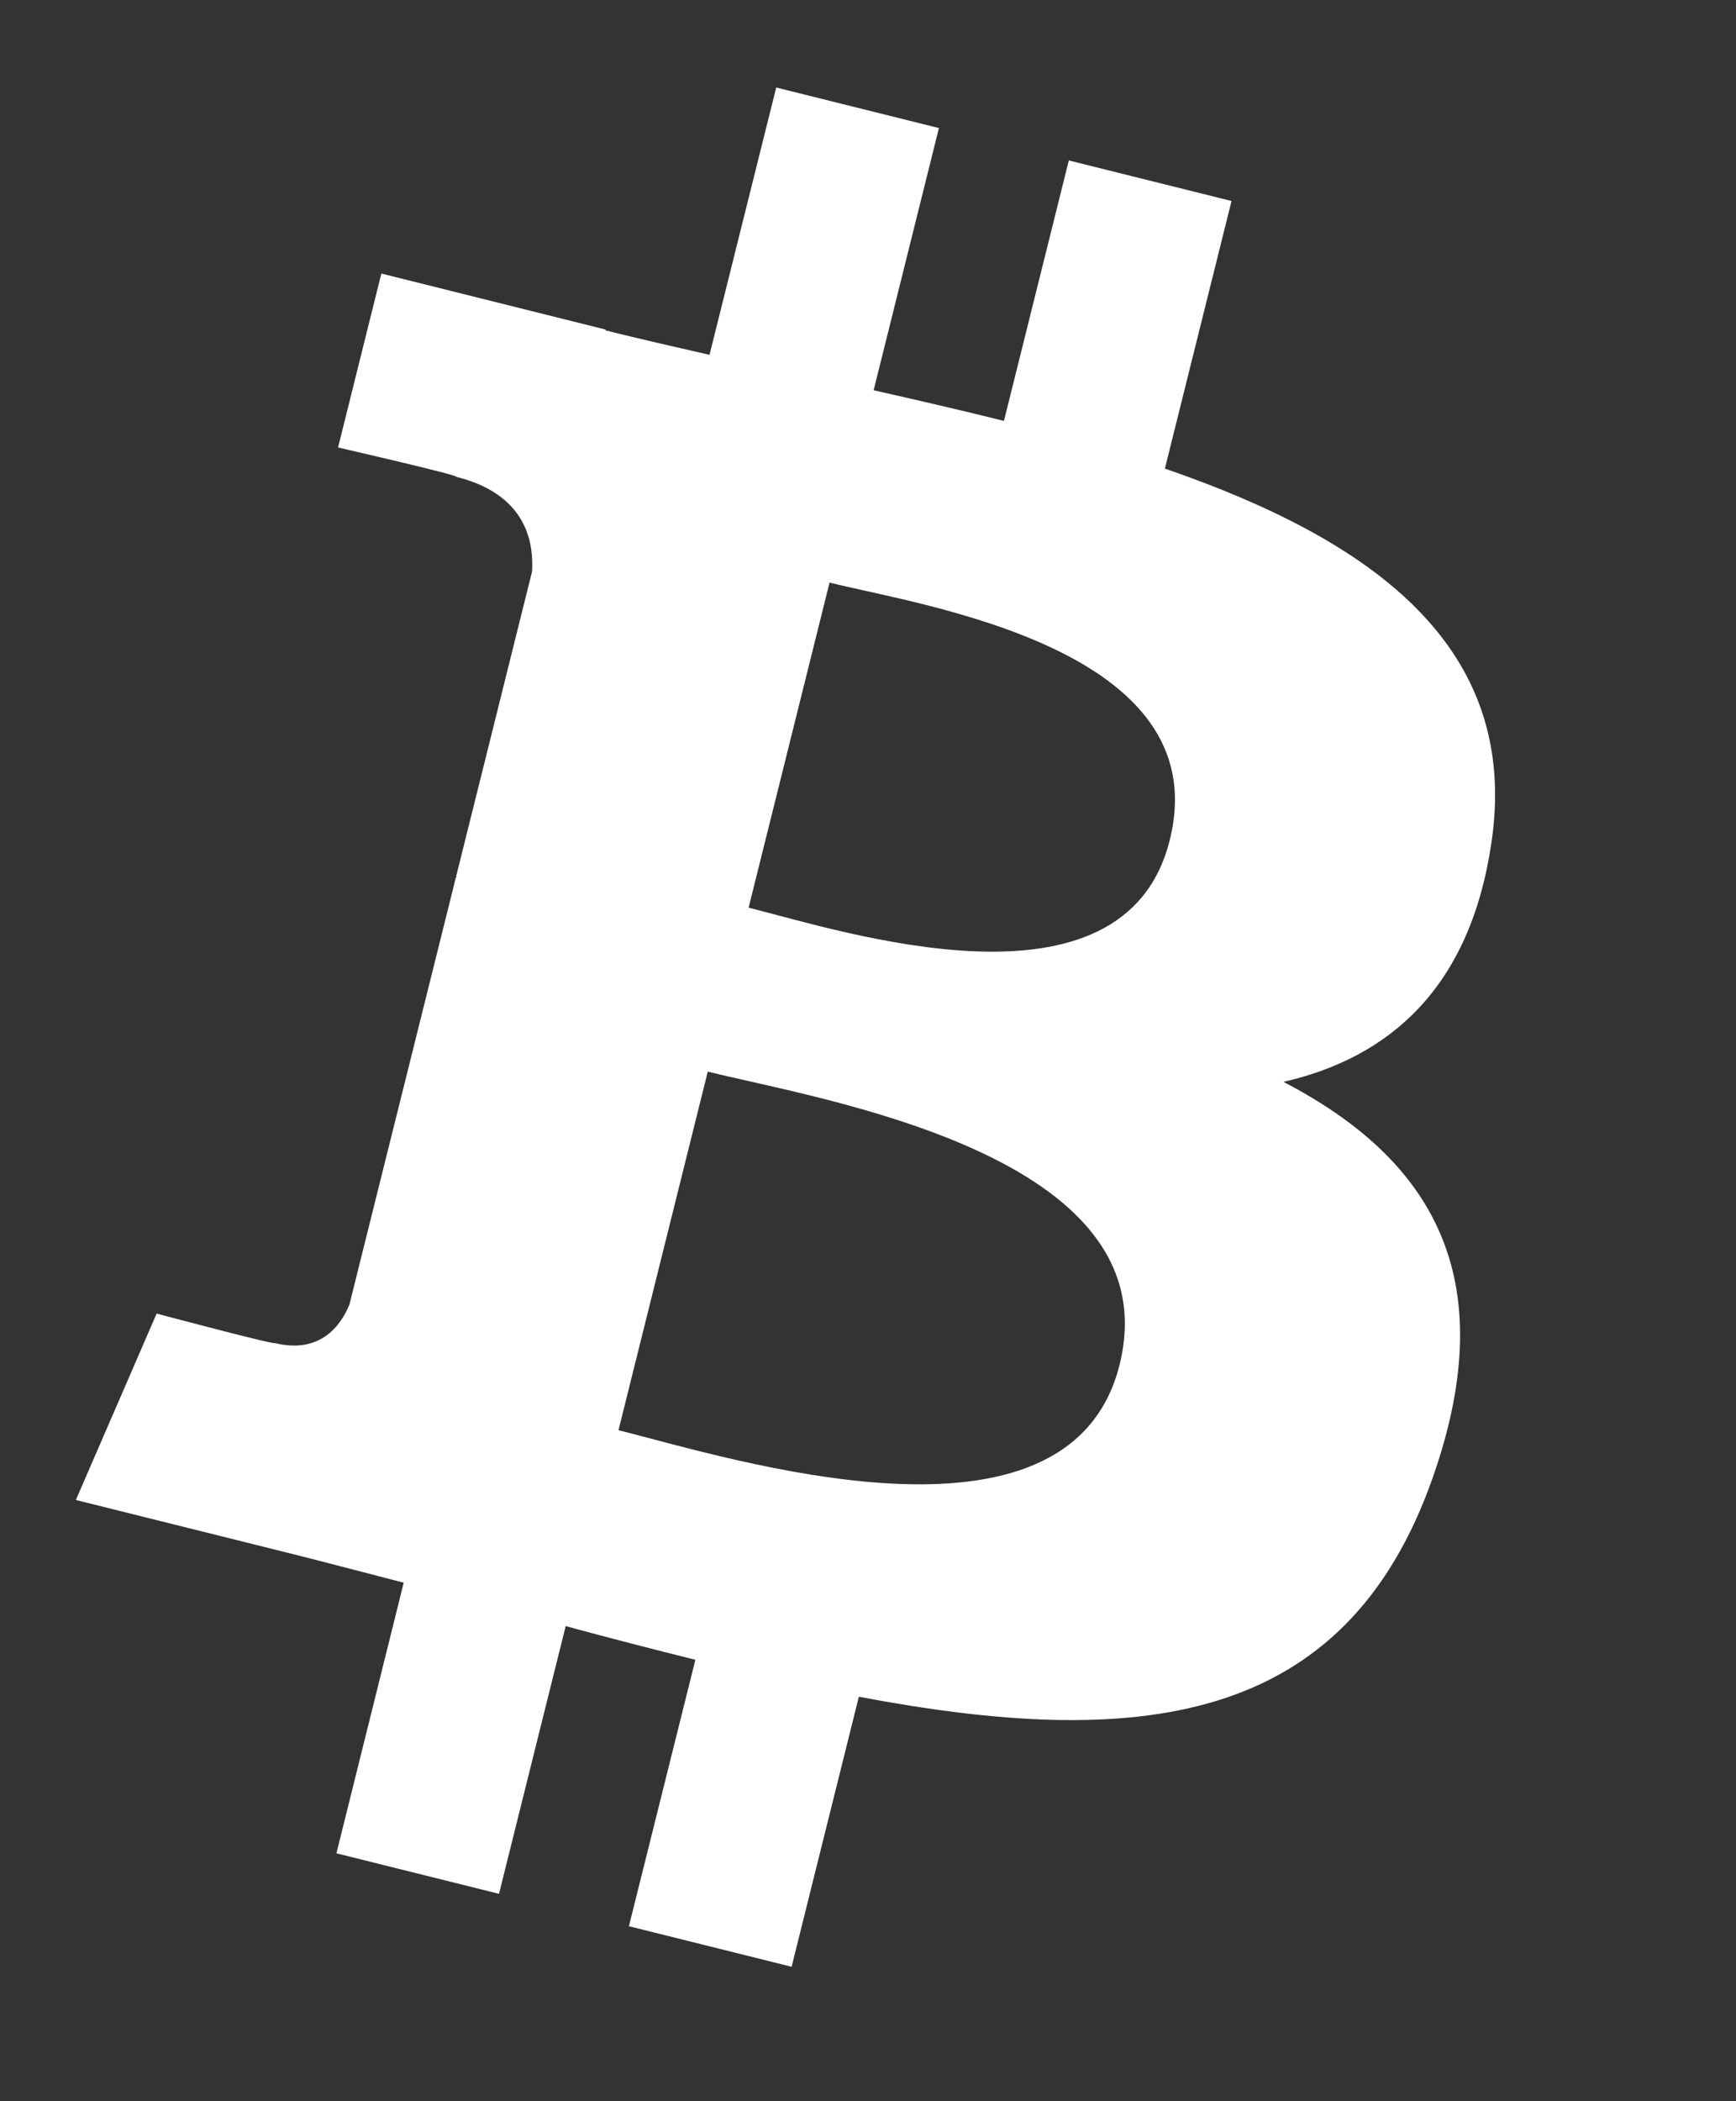 <svg width="62" height="75" viewBox="0 0 62 75" fill="none" xmlns="http://www.w3.org/2000/svg">
<rect x="0" y="0" width="62" height="75" fill="#333333" stroke="none"/>
<path d="M53.264 30.09C54.317 23.042 48.949 19.255 41.603 16.727L43.983 7.175L38.172 5.727L35.856 15.024C34.33 14.644 32.76 14.283 31.201 13.93L33.533 4.571L27.722 3.124L25.34 12.666C24.076 12.377 22.832 12.094 21.627 11.794L21.634 11.765L13.62 9.764L12.073 15.973C12.073 15.973 16.387 16.96 16.293 17.02C18.65 17.607 19.075 19.163 19.003 20.398L16.292 31.278C16.457 31.319 16.665 31.38 16.895 31.472L16.282 31.319L12.481 46.561C12.194 47.275 11.463 48.347 9.818 47.941C9.875 48.026 5.594 46.889 5.594 46.889L2.709 53.542L10.276 55.427C11.683 55.778 13.062 56.147 14.418 56.494L12.015 66.154L17.822 67.6L20.203 58.044C21.786 58.474 23.326 58.87 24.835 59.246L22.461 68.756L28.272 70.204L30.673 60.565C40.584 62.44 48.045 61.683 51.179 52.716C53.706 45.498 51.054 41.331 45.838 38.617C49.64 37.747 52.503 35.251 53.264 30.09ZM39.985 48.714C38.188 55.93 26.033 52.033 22.089 51.051L25.278 38.251C29.22 39.241 41.86 41.189 39.985 48.714ZM41.777 29.985C40.141 36.551 30.019 33.213 26.736 32.399L29.627 20.796C32.912 21.614 43.487 23.139 41.777 29.985Z" fill="white"/>
<path d="M16.366 31.025L17.229 31.241L17.071 31.878L16.207 31.663L16.366 31.025Z" fill="white"/>
</svg>
